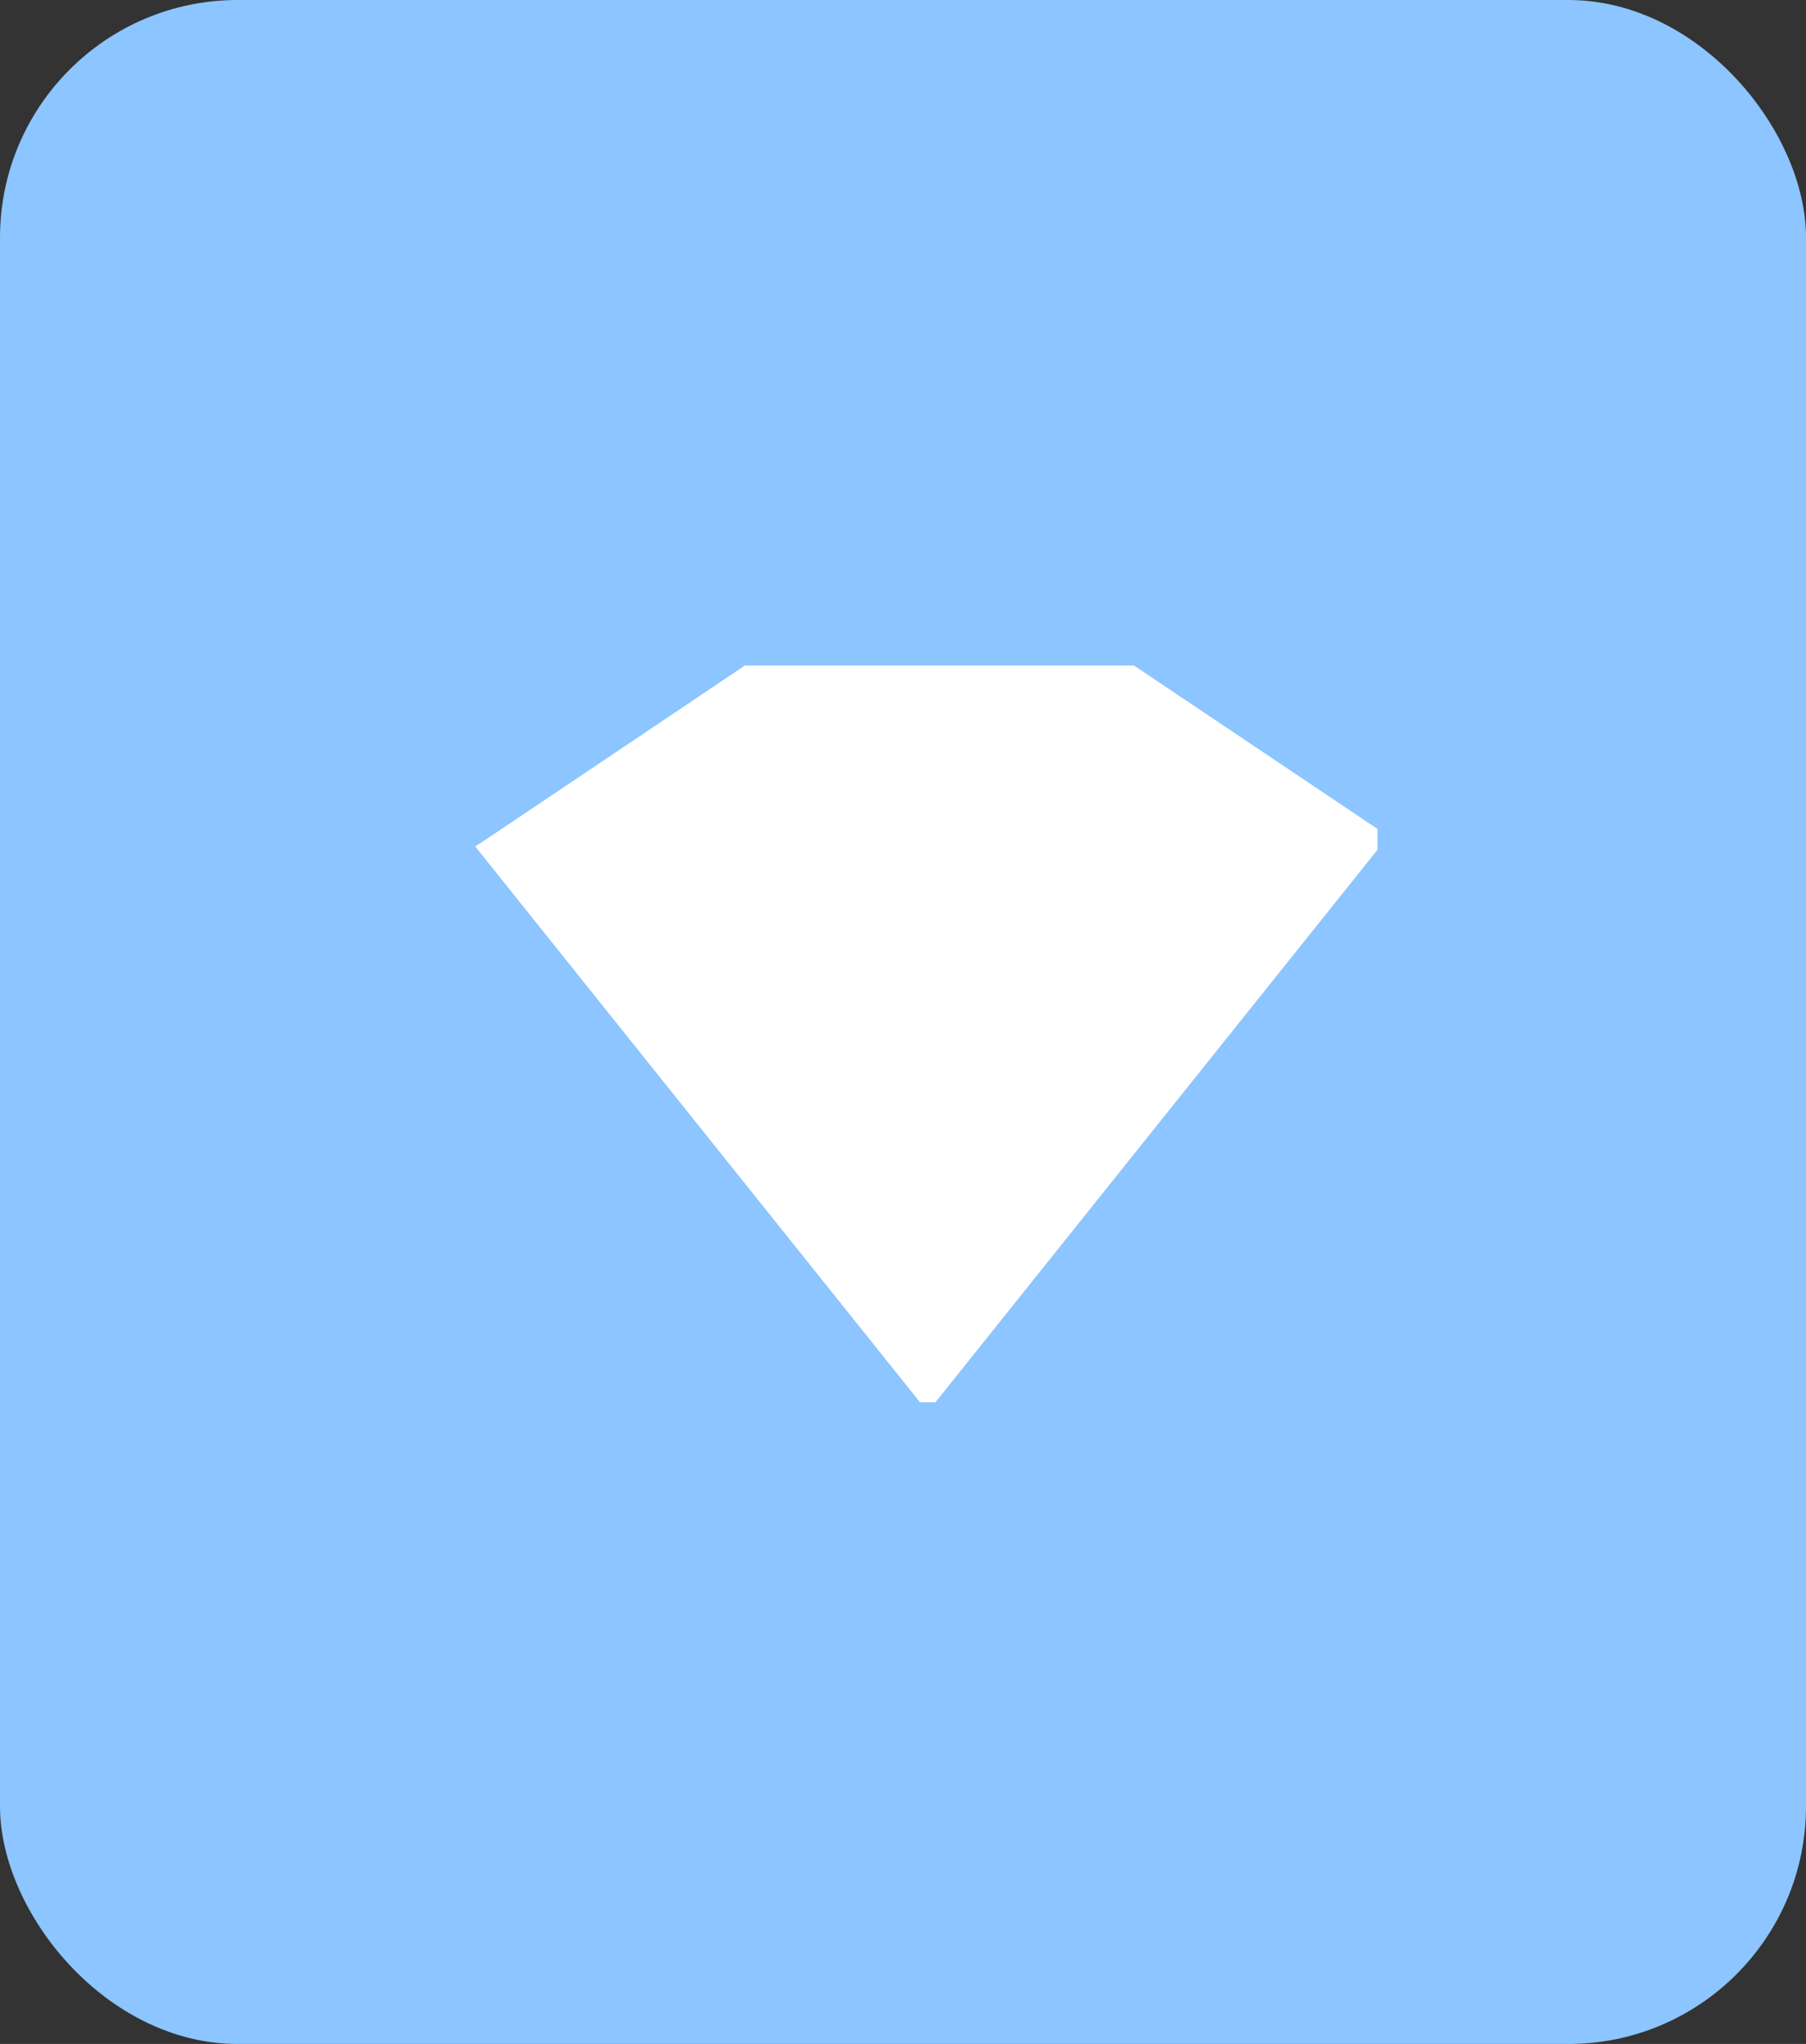 <svg id="Group_3" data-name="Group 3" xmlns="http://www.w3.org/2000/svg" viewBox="-683 -1286 38 43">
  <rect x="-683" y="-1286" width="38" height="43" fill="#333333" stroke="none"/>
  <defs>
    <style>
      .cls-1 {
        fill: #8cc5ff;
      }

      .cls-2 {
        fill: #fff;
      }
    </style>
  </defs>
  <rect id="Rectangle_1" data-name="Rectangle 1" class="cls-1" width="38" height="43" rx="5" transform="translate(-683 -1286)"/>
  <g id="Group_1" data-name="Group 1" transform="translate(-80.715 51.5)">
    <path id="Subtraction_1" data-name="Subtraction 1" class="cls-2" d="M9.42,15.5H9.357L5.386,10.538,0,3.808l.068-.046L.3,3.61,5.386.194,5.675,0h8.117l.035.023h0L13.793,0h.066l5.125,3.439v.438l-5.066,6.33L9.683,15.5H9.42L5.386,10.437,9.42,15.5Z" transform="translate(-592.285 -1323.5)"/>
  </g>
</svg>
